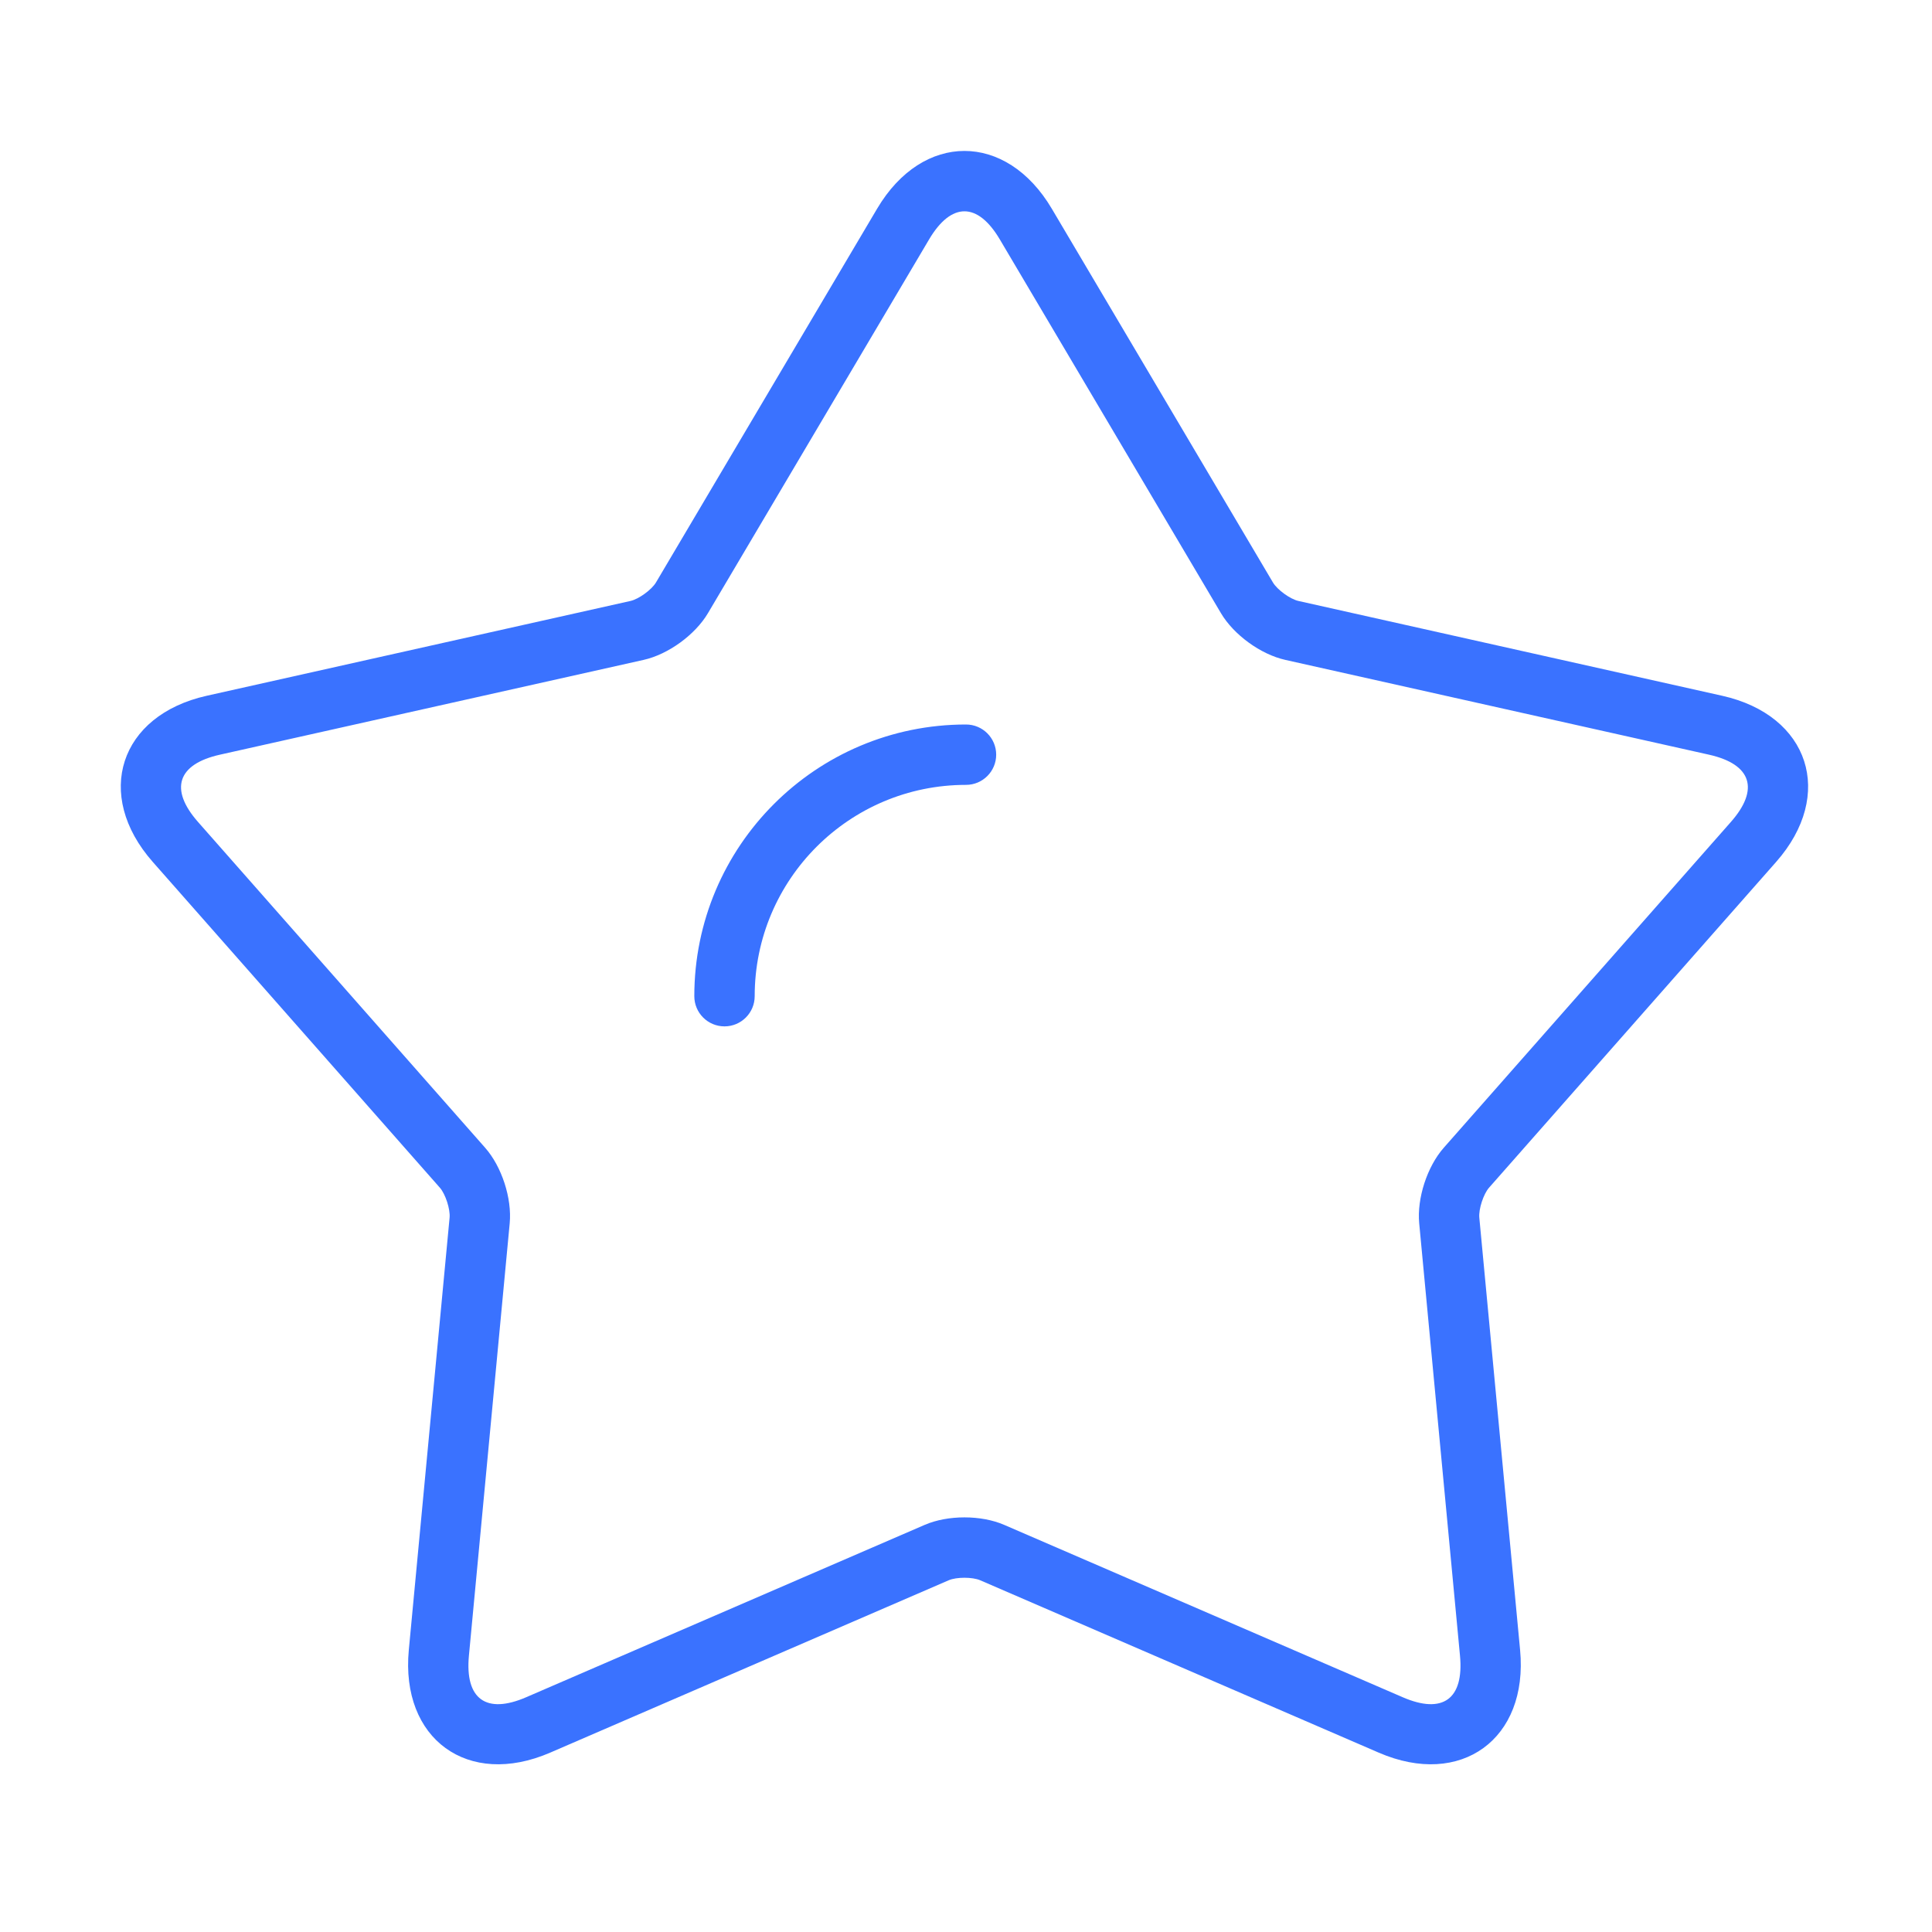<?xml version="1.0" standalone="no"?><!DOCTYPE svg PUBLIC "-//W3C//DTD SVG 1.1//EN" "http://www.w3.org/Graphics/SVG/1.1/DTD/svg11.dtd"><svg t="1509451926261" class="icon" style="" viewBox="0 0 1024 1024" version="1.1" xmlns="http://www.w3.org/2000/svg" p-id="2761" xmlns:xlink="http://www.w3.org/1999/xlink" width="200" height="200"><defs><style type="text/css"></style></defs><path d="M532.231 808.208C520.029 802.93 502.372 802.912 490.127 808.208L278.875 899.576C257.674 908.746 246.367 900.527 248.536 877.533L270.152 648.386C271.4 635.151 265.962 618.352 257.141 608.343L104.964 435.665C89.692 418.335 94.014 405.041 116.552 399.999L341.164 349.746C354.138 346.844 368.433 336.48 375.227 324.998L492.428 126.909C504.19 107.029 518.169 107.032 529.93 126.909L647.131 324.998C653.901 336.44 668.175 346.834 681.194 349.746L905.806 399.999C928.347 405.042 932.665 418.337 917.394 435.665L765.217 608.343C756.428 618.317 750.954 635.104 752.207 648.386L773.823 877.533C775.992 900.53 764.681 908.745 743.483 899.576L532.231 808.208 532.231 808.208ZM519.528 837.578 730.78 928.947C774.307 947.773 810.136 921.751 805.681 874.528L784.065 645.381C783.643 640.903 786.266 632.858 789.225 629.5L941.402 456.822C972.757 421.243 959.081 379.127 912.792 368.771L688.181 318.518C683.792 317.537 676.951 312.555 674.672 308.704L557.471 110.614C533.322 69.799 489.041 69.791 464.888 110.614L347.686 308.704C345.396 312.574 338.544 317.541 334.177 318.518L109.566 368.771C63.286 379.125 49.595 421.236 80.956 456.822L233.133 629.5C236.107 632.875 238.713 640.926 238.293 645.381L216.677 874.528C212.223 921.742 248.043 947.776 291.578 928.947L502.83 837.578C506.958 835.793 515.421 835.802 519.528 837.578ZM512 384C432.471 384 368 448.471 368 528 368 536.837 375.163 544 384 544 392.837 544 400 536.837 400 528 400 466.144 450.144 416 512 416 520.837 416 528 408.837 528 400 528 391.163 520.837 384 512 384Z" fill="#3a72ff" p-id="2762"></path></svg>
